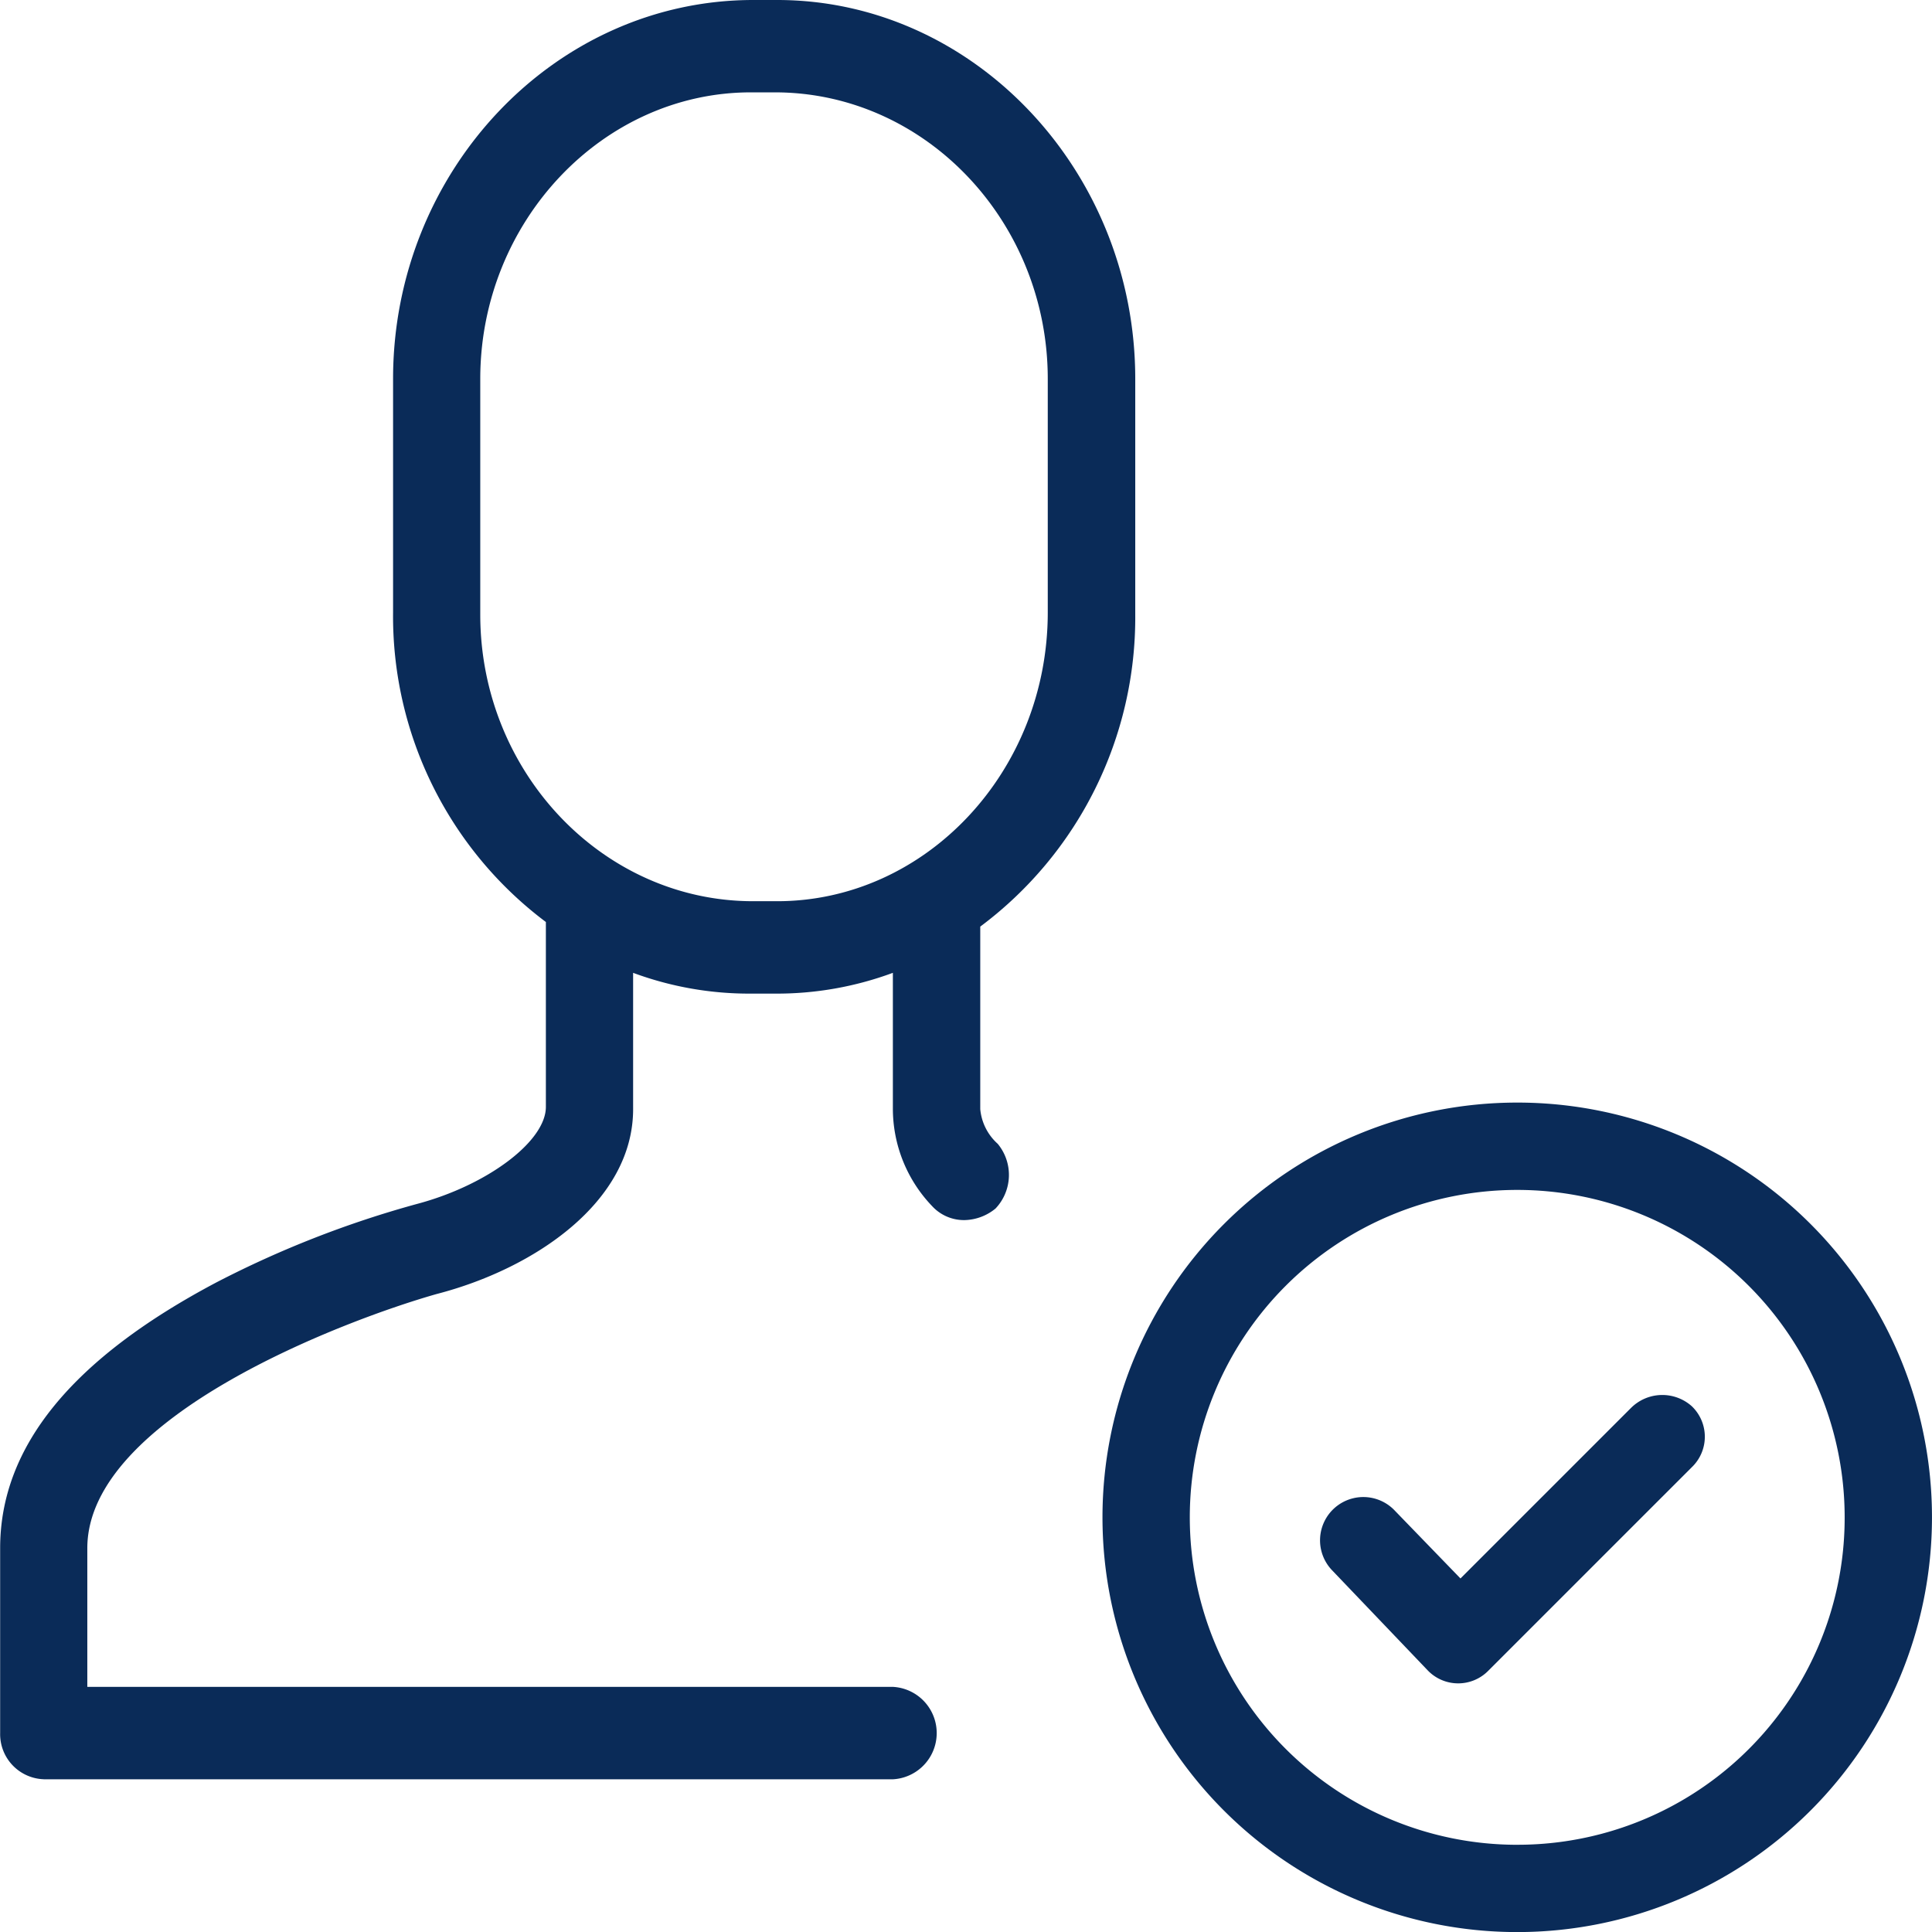 <svg xmlns="http://www.w3.org/2000/svg" width="78.529" height="78.532" viewBox="0 0 78.529 78.532">
  <g id="Group_163379" data-name="Group 163379" transform="translate(20646.73 -509.153)">
    <path id="Path_85207" data-name="Path 85207" d="M116.576,111.522h34.515a1.881,1.881,0,0,0,0-3.757H118.35v-5.636c0-5.354,10.559-9.3,14.2-10.332,3.993-1.033,7.985-3.757,7.985-7.514V78.742a13.58,13.58,0,0,0,4.791.845h.976a13.577,13.577,0,0,0,4.791-.845v5.542a5.728,5.728,0,0,0,1.6,3.945,1.755,1.755,0,0,0,1.331.563,2.048,2.048,0,0,0,1.242-.47,1.984,1.984,0,0,0,.089-2.63,2.151,2.151,0,0,1-.71-1.409v-7.42a15.674,15.674,0,0,0,6.3-12.68V54.6c0-8.453-6.566-15.4-14.551-15.4h-.976c-8.074,0-14.64,6.951-14.64,15.4V64.09a15.531,15.531,0,0,0,6.211,12.586V84.19c0,1.409-2.4,3.193-5.235,3.945a41.543,41.543,0,0,0-8.163,3.193c-5.856,3.1-8.784,6.67-8.784,10.8v7.514a1.834,1.834,0,0,0,1.774,1.878Zm17.746-47.338V54.6c0-6.386,4.969-11.646,11-11.646h.976c6.122,0,11.091,5.26,11.091,11.646V64.09c0,6.481-4.969,11.741-11,11.741h-.976c-6.122,0-11.091-5.26-11.091-11.647Z" transform="translate(-20761.531 469.953)" fill="#0a2b58"/>
    <path id="Path_85208" data-name="Path 85208" d="M389.258,296.8a16.858,16.858,0,1,0,16.858,16.858A16.851,16.851,0,0,0,389.258,296.8Zm0,30.168a13.309,13.309,0,1,1,13.309-13.309A13.291,13.291,0,0,1,389.258,326.967Z" transform="translate(-20974.318 257.169)" fill="#0a2b58"/>
    <path id="Path_85209" data-name="Path 85209" d="M440.937,372.312l-6.921,6.921-2.662-2.75a1.758,1.758,0,0,0-2.573,2.4l3.9,4.082a1.716,1.716,0,0,0,2.484,0l8.251-8.251a1.715,1.715,0,0,0,0-2.484,1.8,1.8,0,0,0-2.484.088Z" transform="translate(-21021.383 194.079)" fill="#0a2b58"/>
  </g>
</svg>
